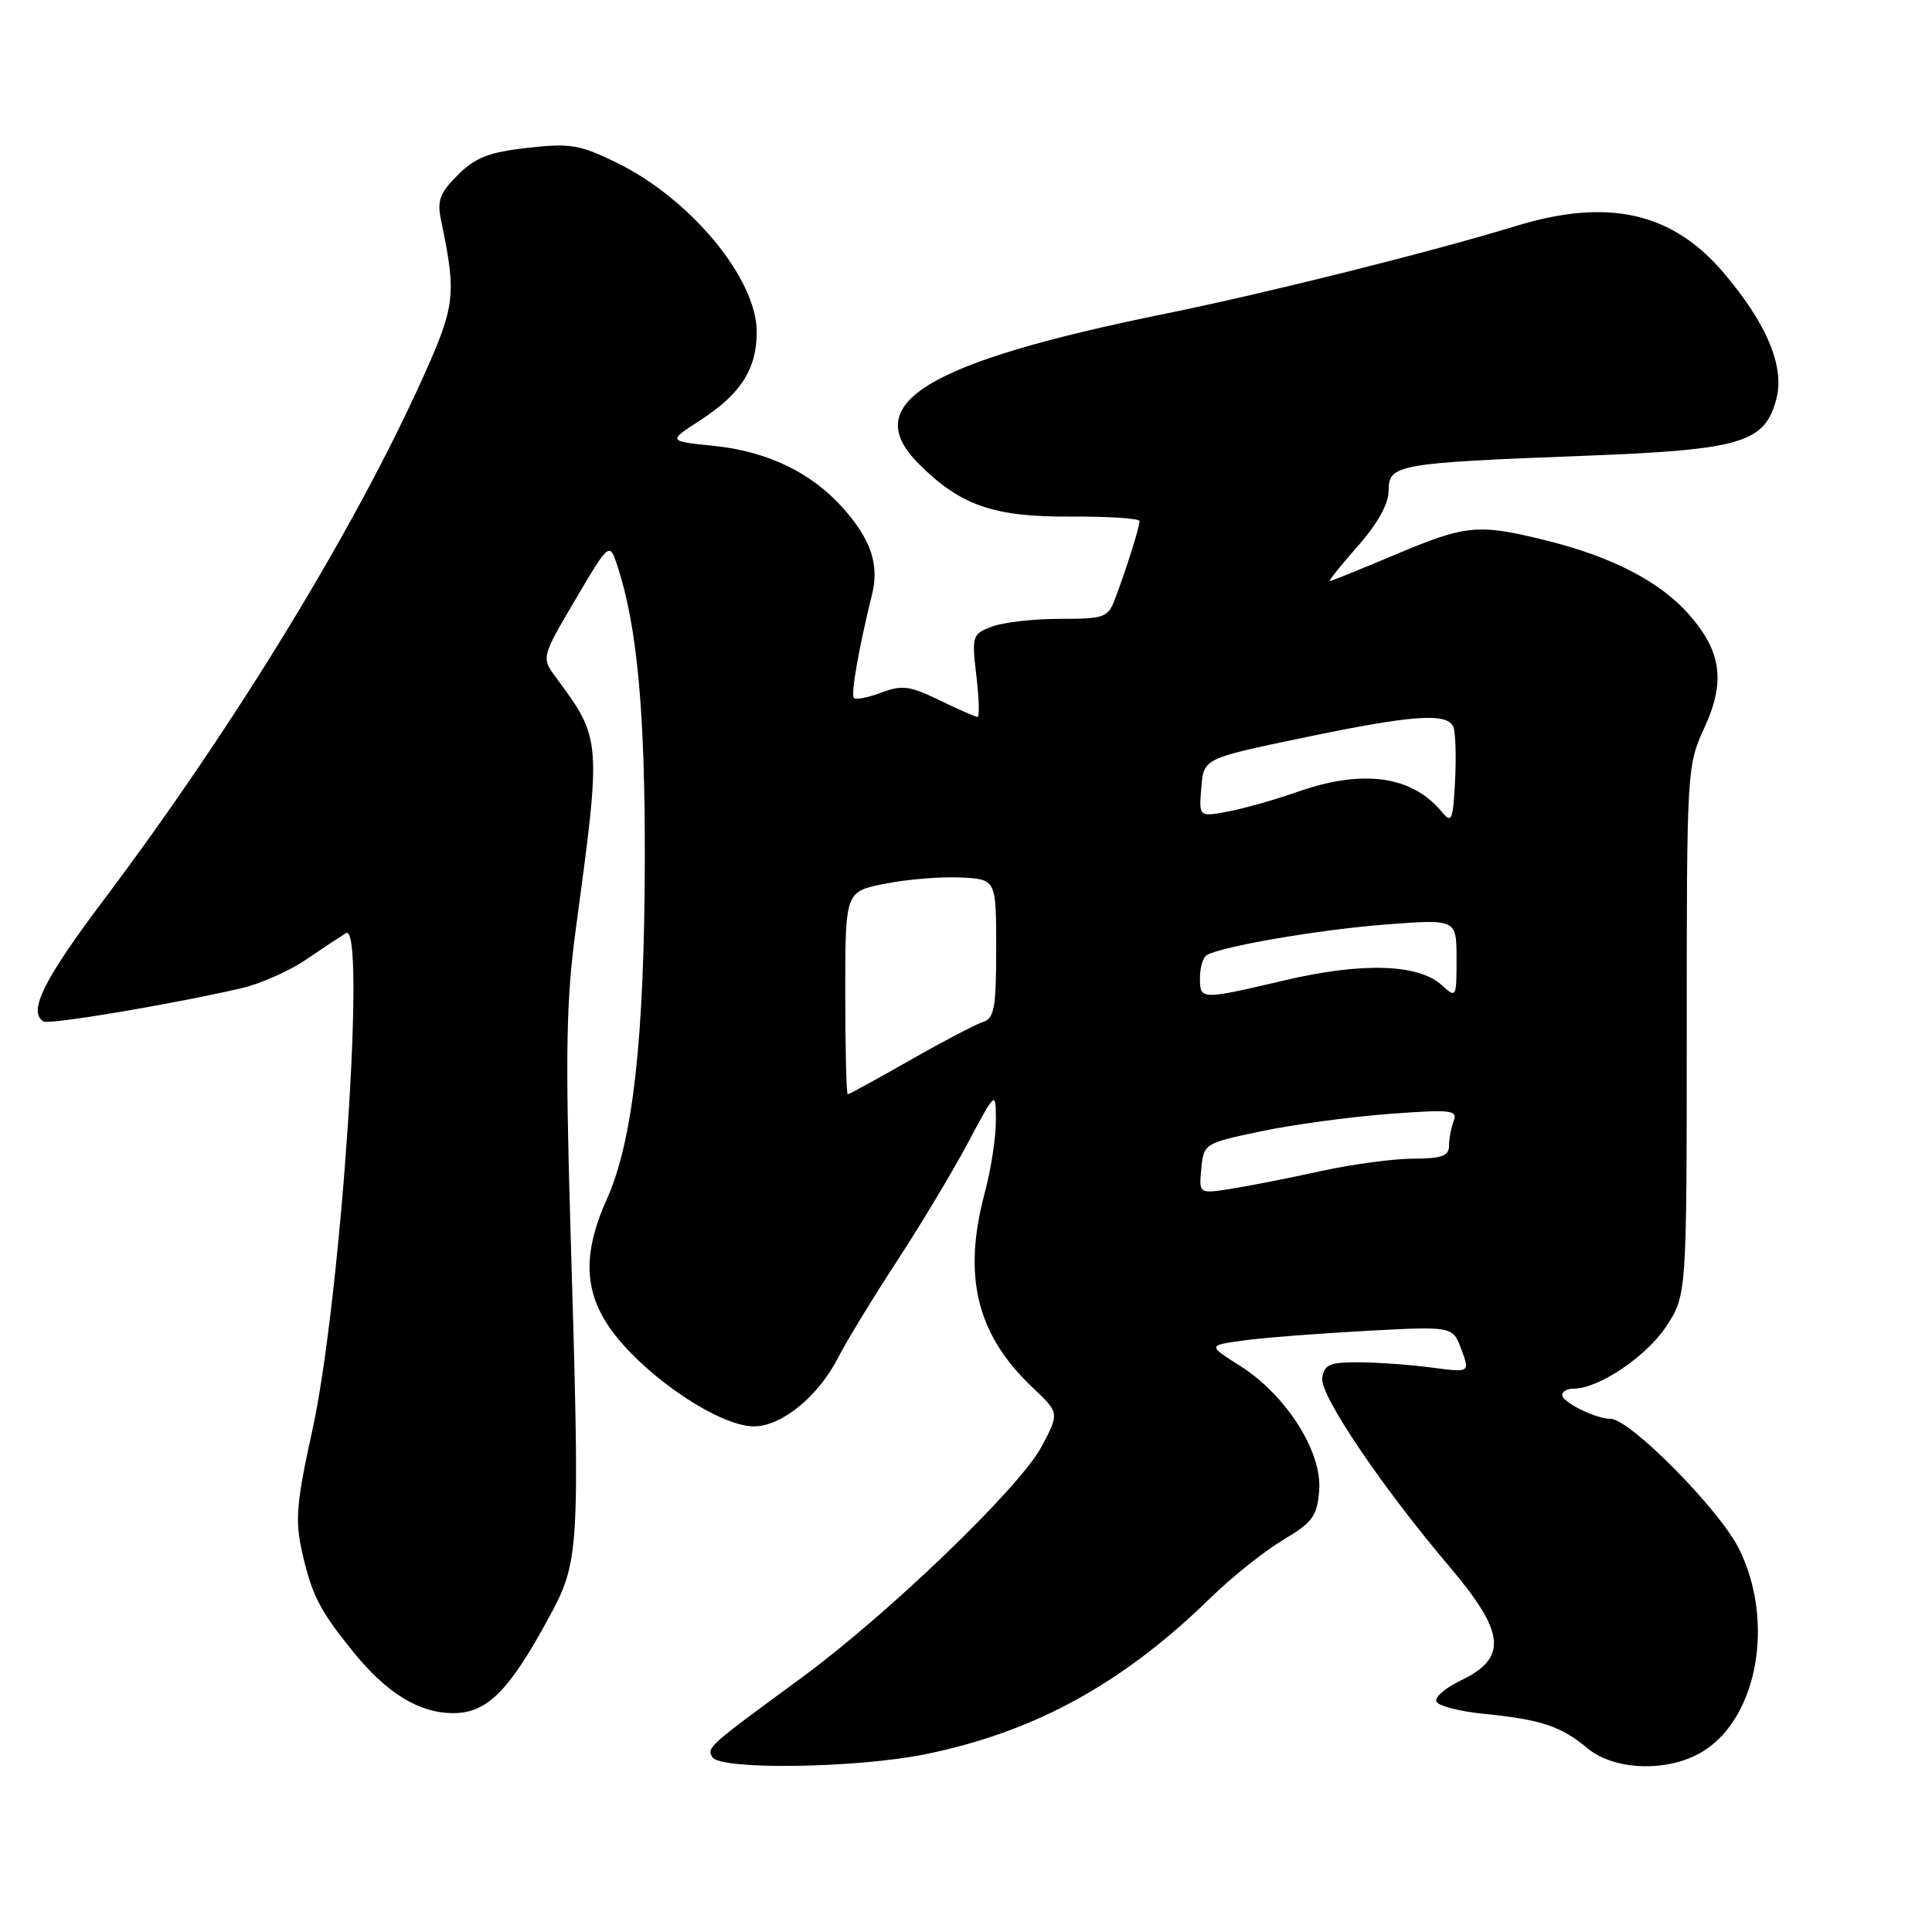 <?xml version="1.0" encoding="UTF-8" standalone="no"?>
<!DOCTYPE svg PUBLIC "-//W3C//DTD SVG 1.1//EN" "http://www.w3.org/Graphics/SVG/1.1/DTD/svg11.dtd" >
<svg xmlns="http://www.w3.org/2000/svg" xmlns:xlink="http://www.w3.org/1999/xlink" version="1.1" viewBox="0 0 256 256">
 <g >
 <path fill="currentColor"
d=" M 122.79 232.41 C 137.23 229.43 148.84 223.03 160.46 211.67 C 163.23 208.96 167.53 205.54 170.00 204.06 C 173.98 201.68 174.53 200.92 174.80 197.43 C 175.18 192.33 170.41 184.85 164.33 180.99 C 160.03 178.27 160.03 178.27 164.77 177.62 C 167.37 177.26 174.68 176.69 181.00 176.35 C 192.50 175.73 192.50 175.73 193.64 178.81 C 194.78 181.88 194.78 181.88 189.64 181.20 C 186.81 180.83 182.47 180.52 180.00 180.51 C 176.18 180.50 175.45 180.82 175.20 182.60 C 174.88 184.85 183.05 196.96 191.99 207.50 C 199.50 216.35 199.83 219.68 193.51 222.70 C 191.56 223.63 190.12 224.86 190.31 225.44 C 190.50 226.02 193.32 226.76 196.58 227.09 C 204.18 227.84 206.85 228.73 210.33 231.64 C 213.92 234.64 221.08 234.86 225.61 232.09 C 232.91 227.65 235.20 214.81 230.42 205.21 C 227.81 199.98 215.97 188.00 213.40 188.00 C 211.45 188.00 207.00 185.80 207.00 184.84 C 207.00 184.38 207.69 184.00 208.54 184.00 C 211.83 184.00 218.12 179.77 220.75 175.80 C 223.50 171.63 223.50 171.63 223.50 136.57 C 223.50 102.04 223.54 101.42 225.81 96.50 C 228.66 90.33 228.13 86.36 223.79 81.41 C 219.99 77.09 213.64 73.79 204.94 71.63 C 195.85 69.37 194.30 69.52 184.86 73.50 C 180.30 75.42 176.40 77.00 176.20 77.00 C 175.99 77.00 177.67 74.91 179.92 72.36 C 182.57 69.35 184.00 66.76 184.00 64.99 C 184.00 61.55 185.12 61.35 209.79 60.40 C 230.86 59.60 233.89 58.69 235.40 52.76 C 236.48 48.50 234.03 42.74 228.30 36.04 C 221.51 28.11 213.01 26.22 200.86 29.95 C 189.72 33.36 167.92 38.82 154.50 41.55 C 122.69 48.01 113.73 53.46 121.74 61.46 C 127.24 66.97 131.64 68.50 141.75 68.45 C 146.84 68.42 151.00 68.69 151.00 69.05 C 151.00 69.82 149.26 75.36 147.79 79.25 C 146.81 81.85 146.41 82.00 140.44 82.00 C 136.97 82.00 132.92 82.46 131.43 83.03 C 128.83 84.02 128.75 84.25 129.37 89.53 C 129.73 92.54 129.80 95.00 129.54 95.00 C 129.27 95.00 127.01 94.01 124.50 92.79 C 120.57 90.88 119.53 90.74 116.79 91.77 C 115.05 92.43 113.41 92.75 113.15 92.48 C 112.71 92.04 113.79 85.88 115.55 78.77 C 116.52 74.86 115.43 71.56 111.83 67.46 C 107.60 62.64 101.73 59.80 94.50 59.07 C 88.50 58.46 88.50 58.46 92.72 55.73 C 98.15 52.23 100.27 48.92 100.27 43.97 C 100.27 36.94 91.52 26.36 81.76 21.58 C 76.80 19.16 75.57 18.95 69.88 19.59 C 64.77 20.17 62.98 20.87 60.66 23.19 C 58.25 25.60 57.89 26.58 58.46 29.28 C 60.50 39.04 60.33 40.51 56.02 50.07 C 46.99 70.13 30.98 96.33 13.88 119.06 C 5.78 129.81 3.67 134.06 5.76 135.35 C 6.50 135.81 22.81 133.07 32.00 130.94 C 34.48 130.37 38.29 128.68 40.48 127.20 C 42.67 125.71 45.08 124.12 45.83 123.65 C 48.59 121.92 45.18 172.32 41.37 189.60 C 39.30 198.98 39.09 201.44 39.99 205.48 C 41.31 211.36 42.31 213.32 46.79 218.86 C 51.25 224.37 55.52 226.99 60.06 227.00 C 64.48 227.00 67.37 224.15 72.50 214.76 C 76.86 206.76 76.88 206.37 75.58 162.50 C 74.90 139.29 75.02 132.53 76.31 123.00 C 79.70 97.98 79.70 97.92 73.70 89.81 C 71.72 87.13 71.72 87.13 76.24 79.45 C 80.77 71.77 80.77 71.77 81.86 75.14 C 84.44 83.11 85.48 94.41 85.44 114.00 C 85.39 137.60 83.87 151.19 80.42 158.87 C 77.40 165.56 77.36 170.44 80.26 175.14 C 84.10 181.37 94.92 189.00 99.90 189.00 C 103.58 189.00 108.43 185.03 111.06 179.89 C 112.14 177.77 115.60 172.09 118.75 167.26 C 121.91 162.44 126.16 155.35 128.22 151.50 C 131.95 144.50 131.95 144.50 131.96 148.50 C 131.97 150.70 131.31 154.97 130.50 158.00 C 127.51 169.12 129.40 176.83 136.83 183.86 C 140.38 187.22 140.38 187.22 138.01 191.69 C 135.14 197.10 117.67 213.91 106.13 222.37 C 93.82 231.39 93.62 231.57 94.40 232.84 C 95.47 234.57 113.65 234.30 122.79 232.41 Z  M 159.18 154.85 C 159.50 151.54 159.58 151.48 167.06 149.91 C 171.22 149.03 178.81 148.00 183.94 147.61 C 192.30 146.98 193.18 147.08 192.62 148.54 C 192.28 149.43 192.00 150.92 192.00 151.84 C 192.00 153.17 191.02 153.52 187.25 153.53 C 184.64 153.53 179.12 154.28 175.00 155.18 C 170.88 156.09 165.56 157.14 163.18 157.51 C 158.86 158.20 158.86 158.20 159.18 154.85 Z  M 112.00 131.57 C 112.00 118.14 112.00 118.14 117.25 117.10 C 120.14 116.52 124.64 116.15 127.25 116.27 C 132.00 116.50 132.00 116.50 132.00 125.68 C 132.00 133.56 131.75 134.94 130.24 135.42 C 129.28 135.73 124.92 138.01 120.57 140.49 C 116.22 142.97 112.51 145.00 112.33 145.00 C 112.15 145.00 112.00 138.96 112.00 131.57 Z  M 159.00 129.56 C 159.00 128.22 159.40 126.87 159.89 126.57 C 161.77 125.41 174.90 123.16 183.75 122.49 C 193.00 121.79 193.00 121.79 193.00 127.05 C 193.00 132.24 192.97 132.29 191.01 130.51 C 187.92 127.72 180.46 127.49 170.26 129.89 C 159.03 132.52 159.00 132.52 159.00 129.56 Z  M 191.07 107.60 C 187.10 102.79 180.63 101.88 171.97 104.91 C 168.96 105.97 164.78 107.15 162.68 107.54 C 158.86 108.25 158.86 108.25 159.18 104.37 C 159.50 100.50 159.50 100.50 172.50 97.79 C 187.23 94.71 191.83 94.39 192.59 96.36 C 192.87 97.11 192.97 100.33 192.80 103.53 C 192.53 108.71 192.35 109.14 191.07 107.60 Z "/>
</g>
</svg>
